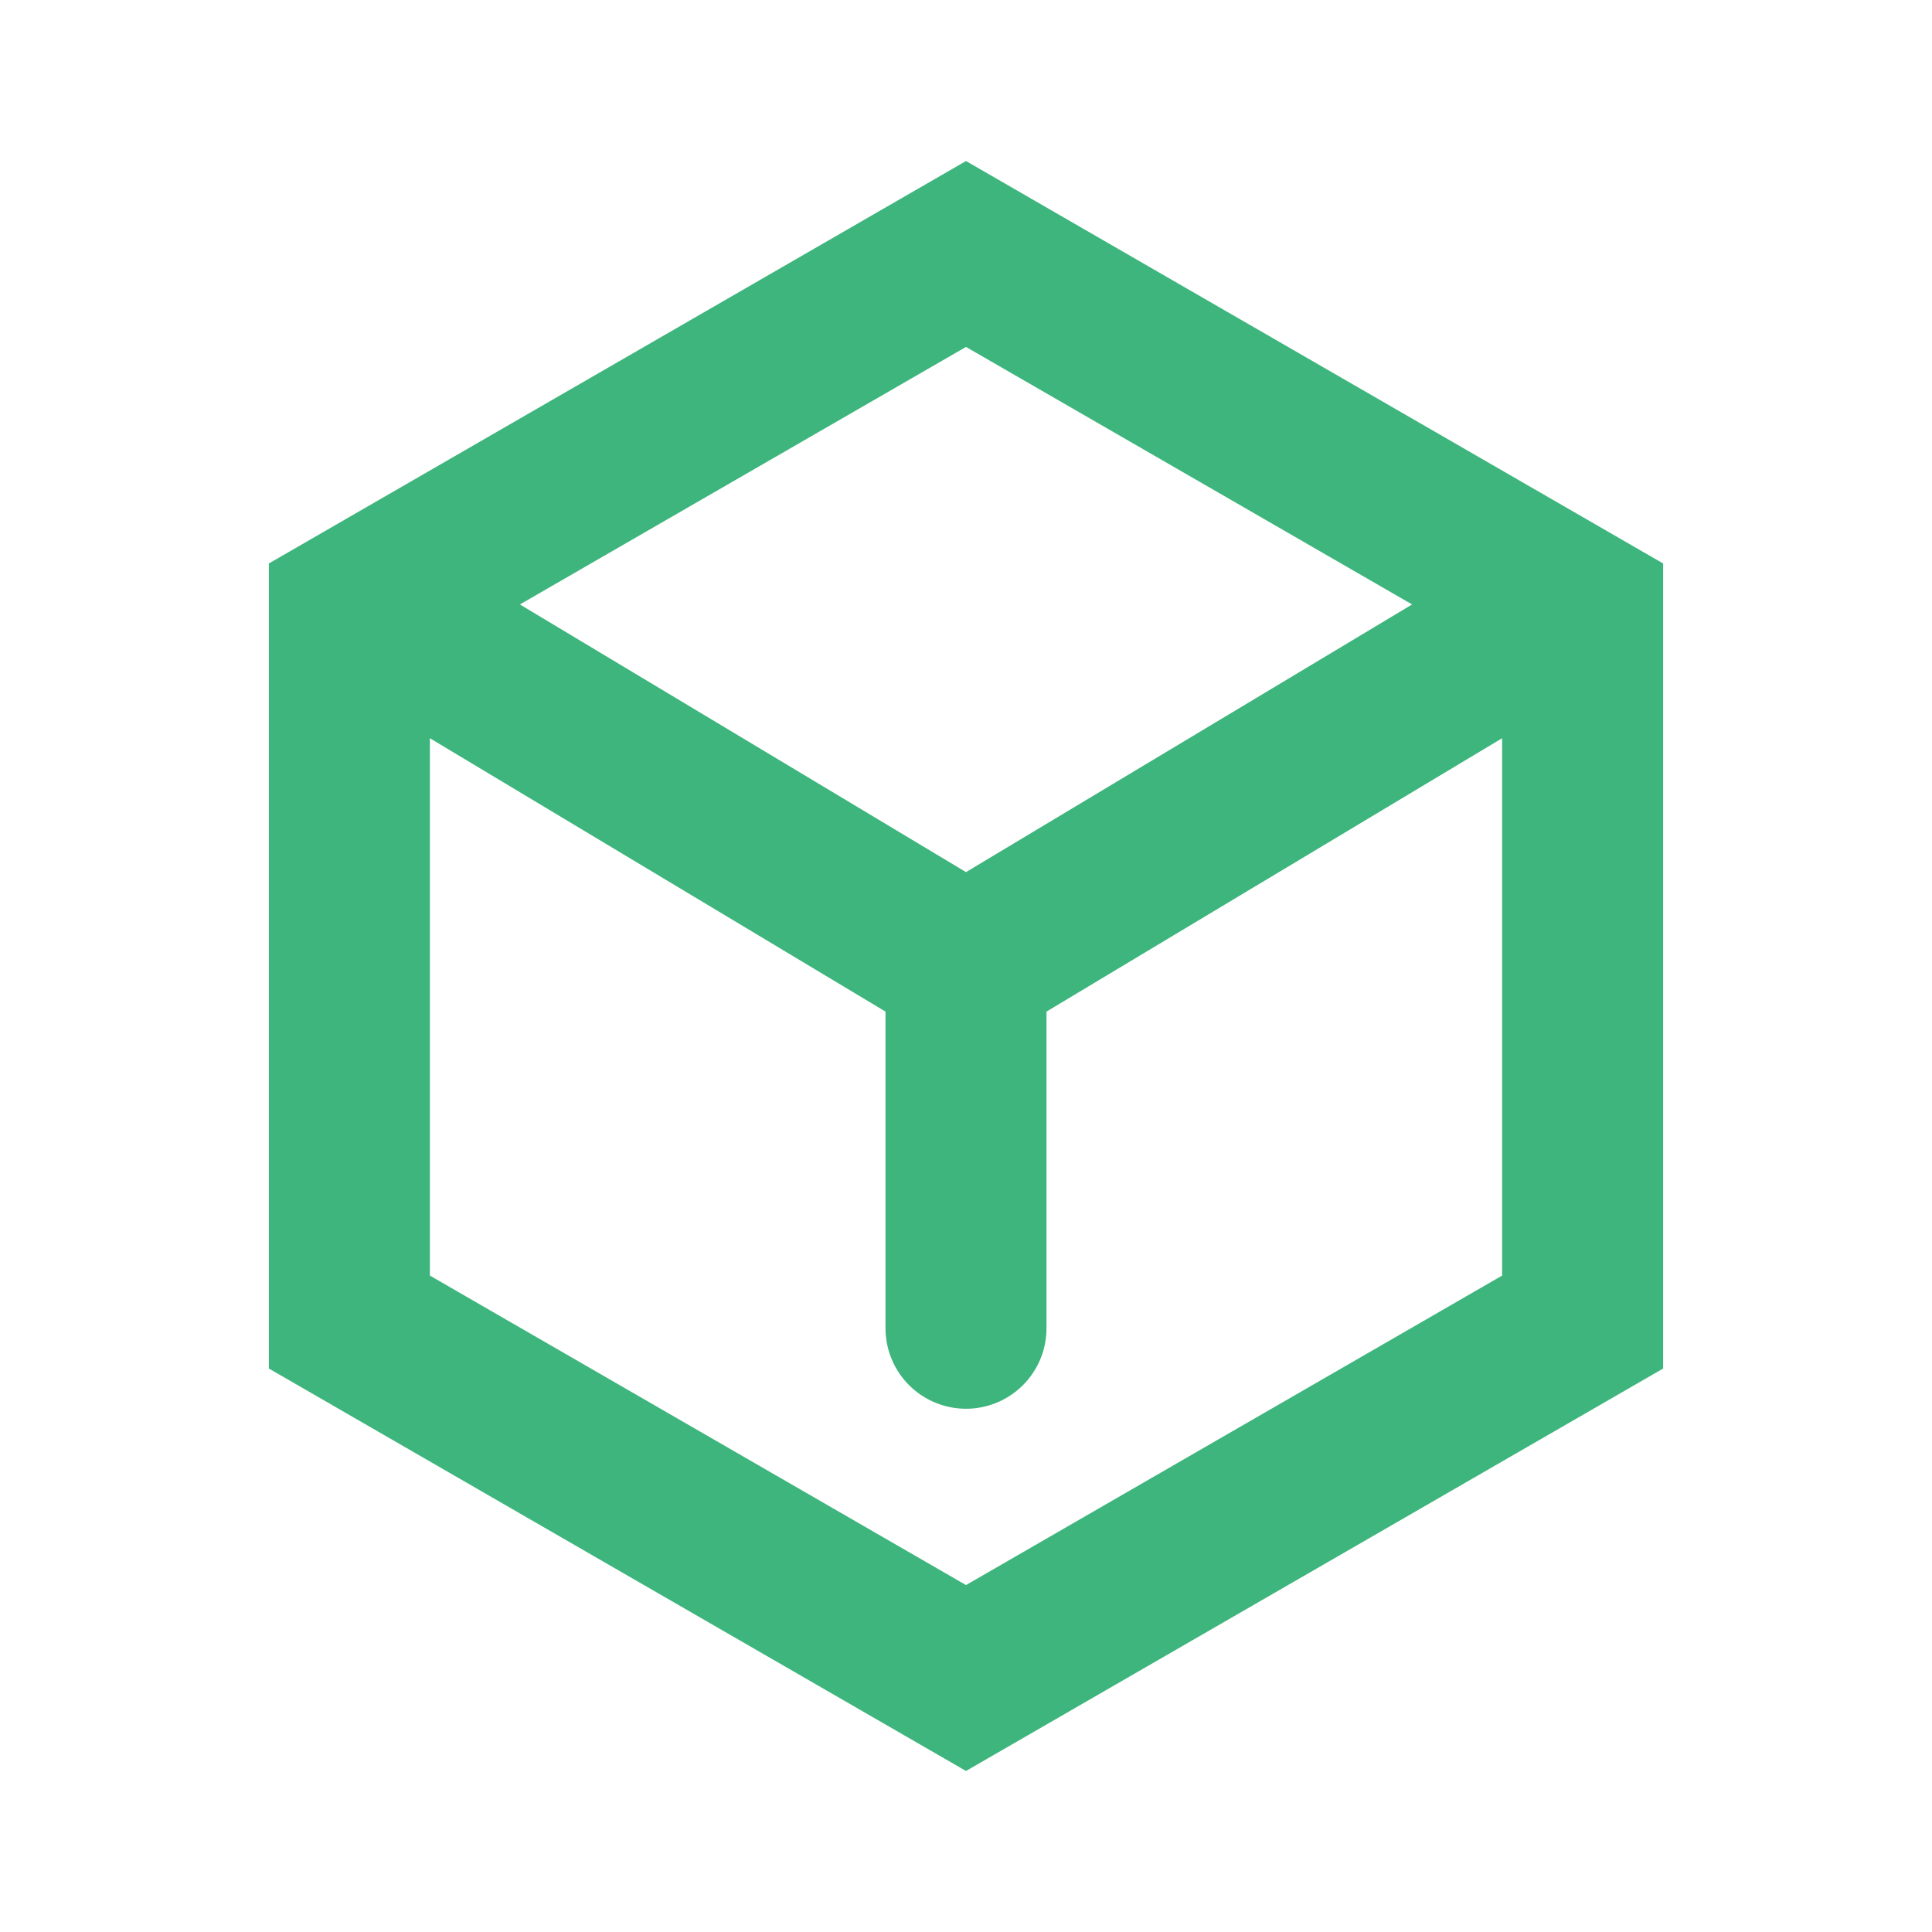 <svg width="24" height="24" fill="none" xmlns="http://www.w3.org/2000/svg"><path d="M12 3.155l7.66 4.422v8.846L12 20.845l-7.66-4.422V7.577L12 3.155z" stroke="#3EB57C" stroke-width="2"/><path d="M4.5 7.5L12 12m0 0v4.5m0-4.5l7.5-4.5" stroke="#3EB57C" stroke-width="2" stroke-linecap="round" stroke-linejoin="round"/></svg>